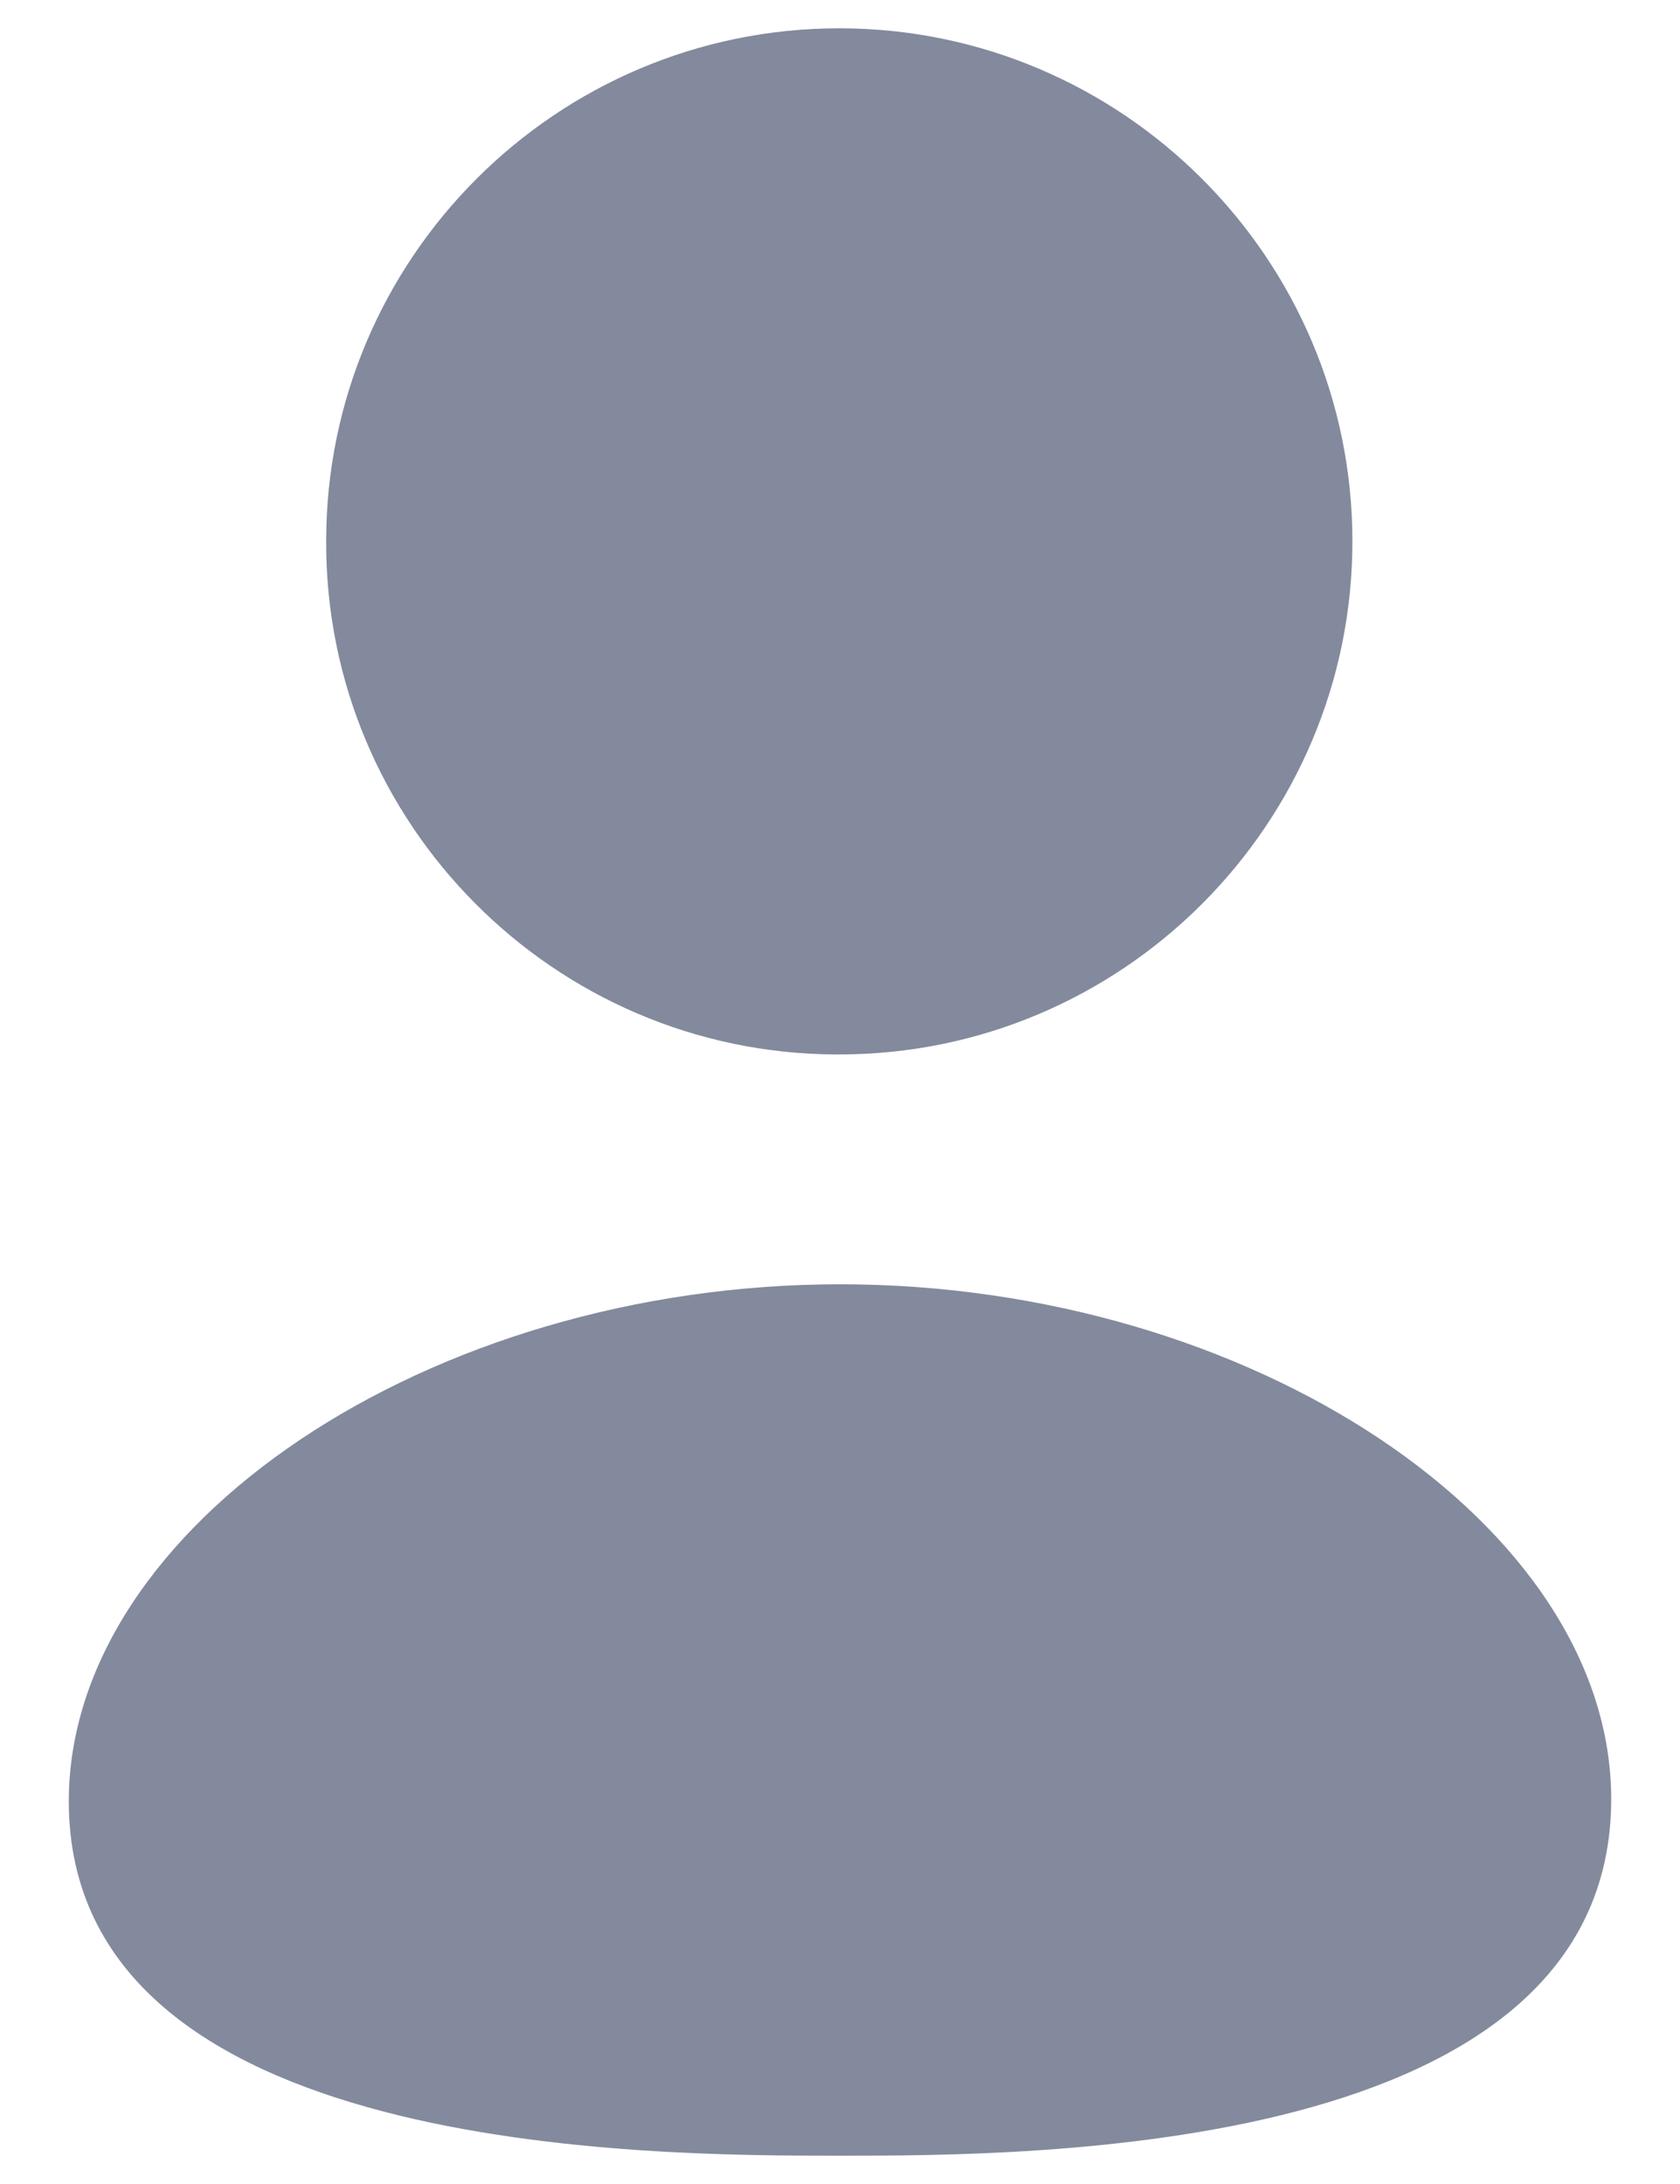 <svg width="20" height="26" viewBox="0 0 20 26" fill="none" xmlns="http://www.w3.org/2000/svg">
<path fill-rule="evenodd" clip-rule="evenodd" d="M10.001 15.289C5.109 15.289 0.819 18.166 0.819 21.445C0.819 25.663 7.731 25.663 10.001 25.663C12.271 25.663 19.181 25.663 19.181 21.417C19.181 18.152 14.891 15.289 10.001 15.289Z" fill="#838A9D"/>
<path fill-rule="evenodd" clip-rule="evenodd" d="M9.953 12.553H9.991C13.36 12.553 16.1 9.813 16.1 6.444C16.1 3.077 13.36 0.337 9.991 0.337C6.623 0.337 3.883 3.077 3.883 6.442C3.871 9.799 6.593 12.54 9.953 12.553Z" fill="#838A9D"/>
</svg>
